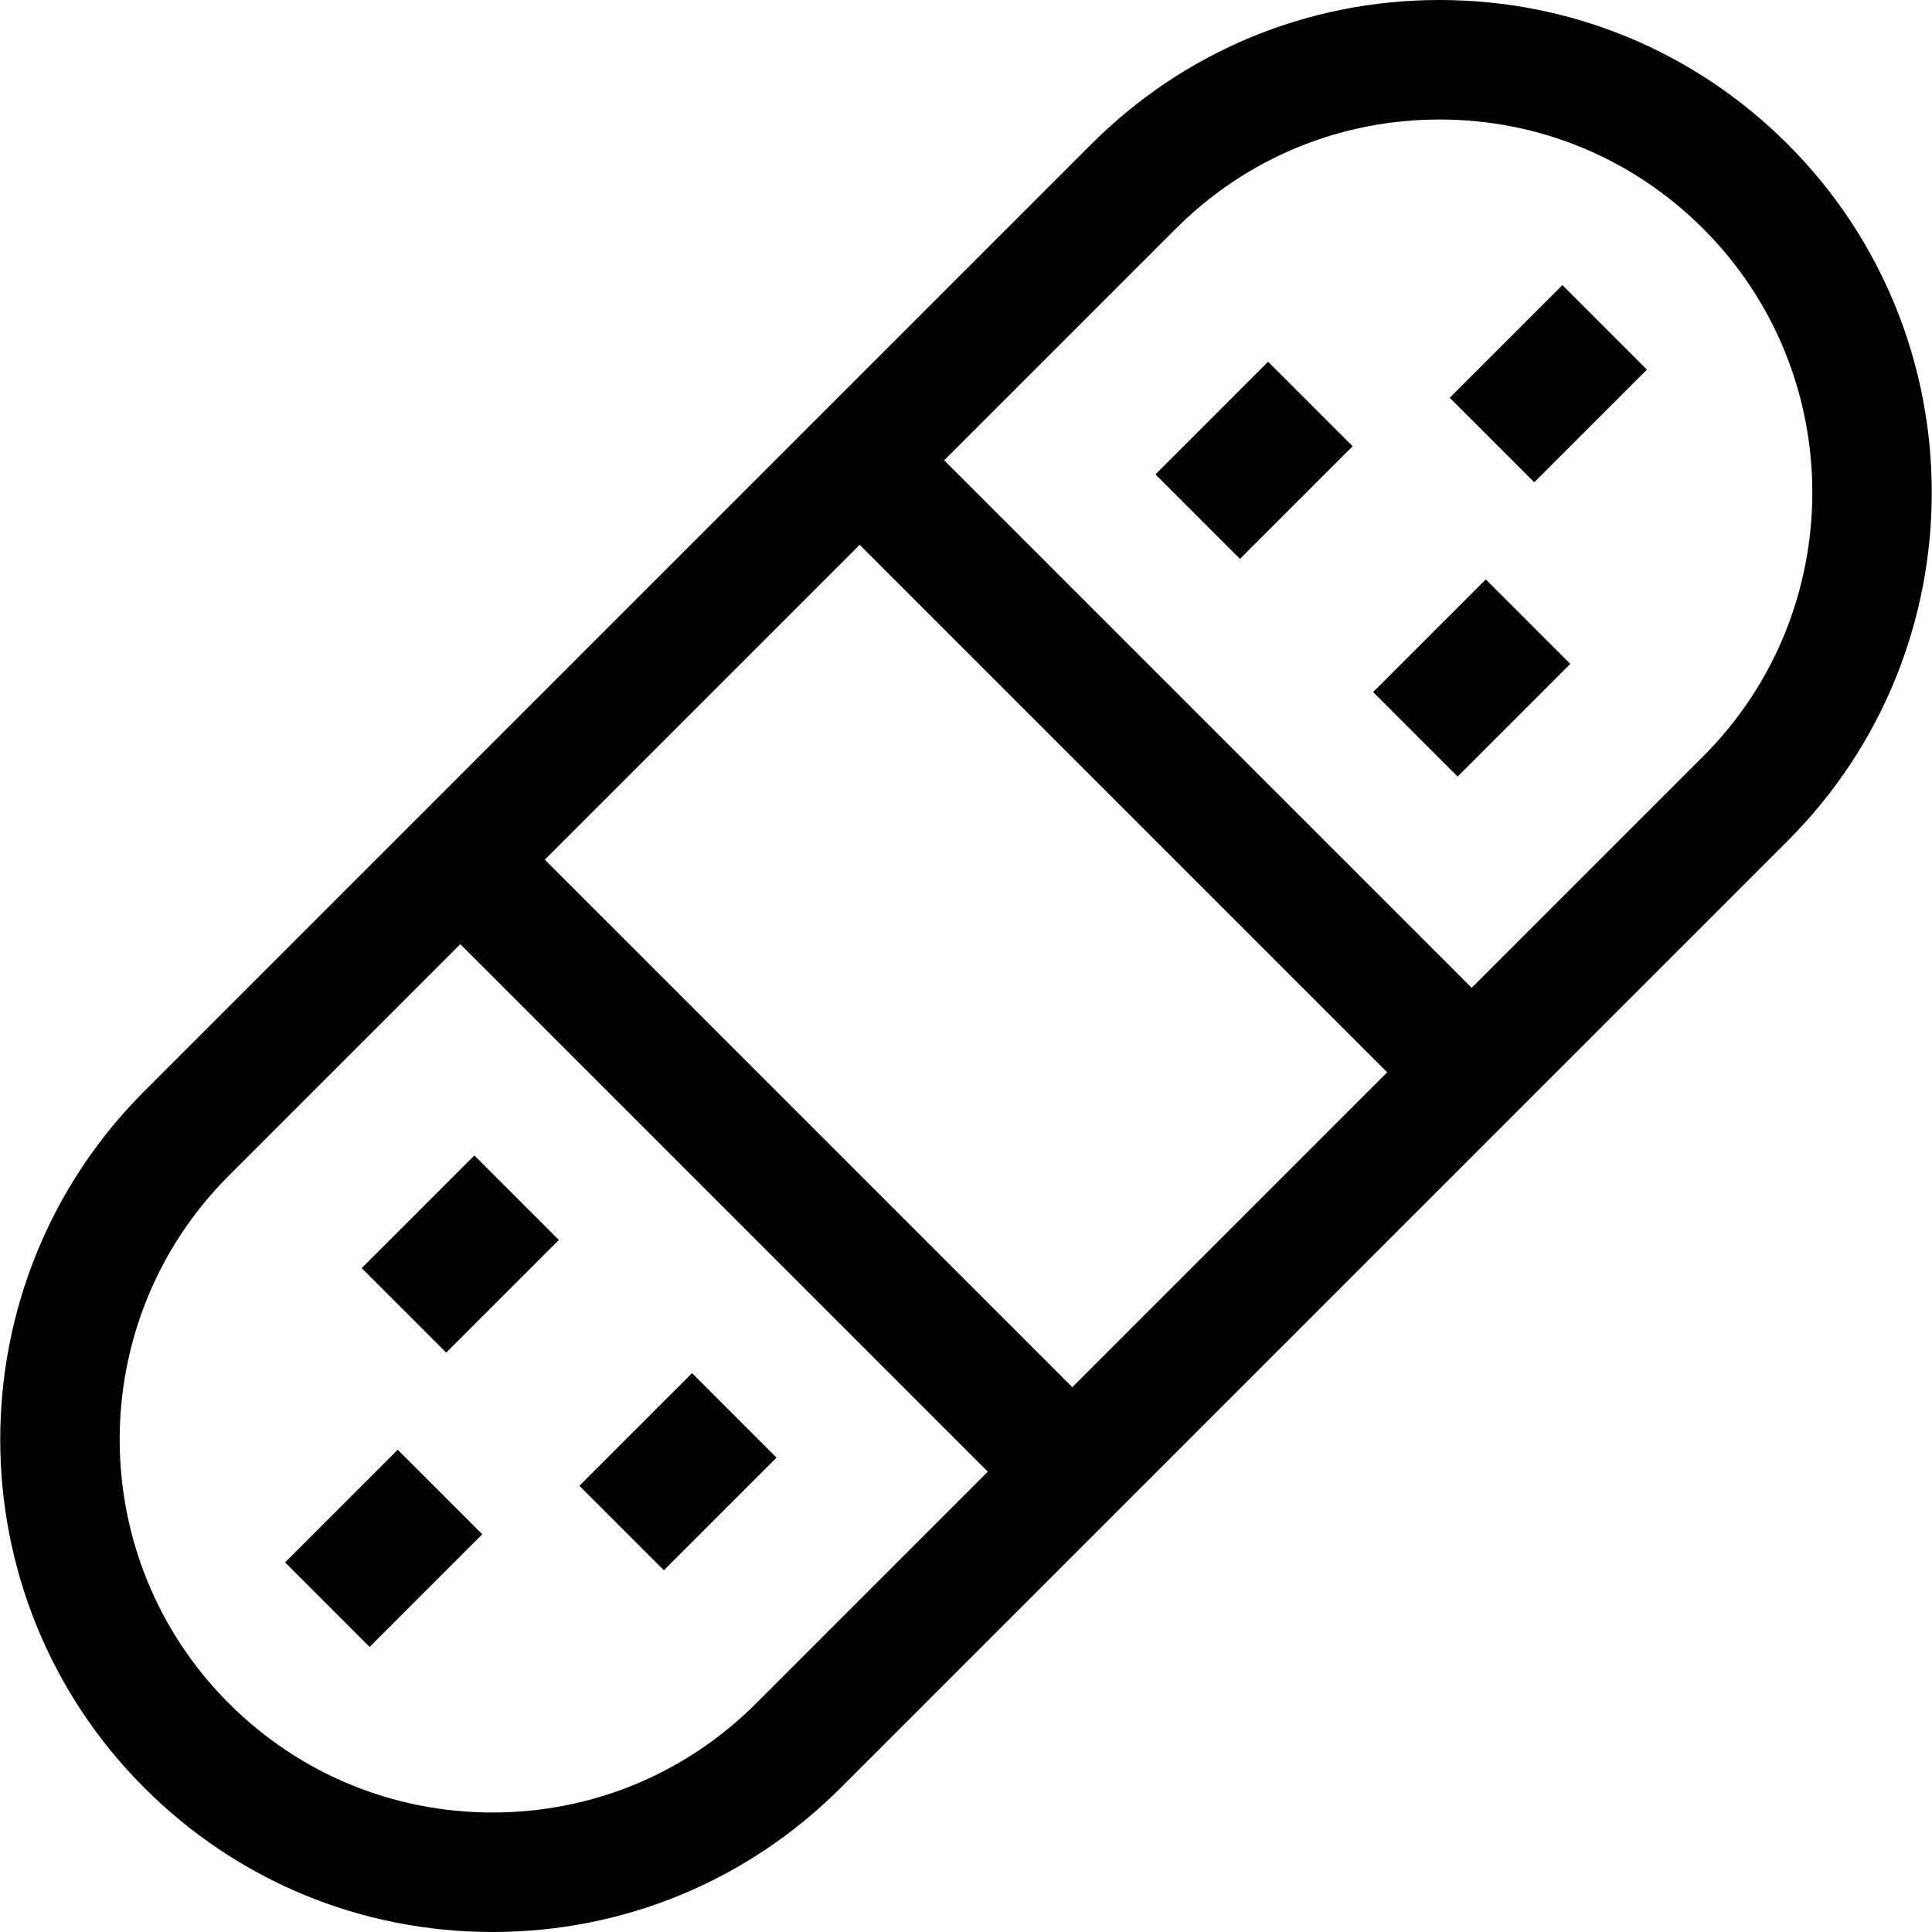 <?xml version="1.0" encoding="iso-8859-1"?>
<!-- Generator: Adobe Illustrator 19.0.0, SVG Export Plug-In . SVG Version: 6.00 Build 0)  -->
<svg version="1.1" id="Capa_1" xmlns="http://www.w3.org/2000/svg" xmlns:xlink="http://www.w3.org/1999/xlink" x="0px" y="0px"
	 viewBox="0 0 485 485" style="enable-background:new 0 0 485 485;" xml:space="preserve">
<g>
	<path d="M448.787,36.213C425.435,12.861,394.387,0,361.362,0s-64.073,12.861-87.426,36.213L36.213,273.937
		c-48.207,48.207-48.207,126.644,0,174.851C59.565,472.139,90.613,485,123.638,485s64.073-12.861,87.425-36.213l237.724-237.724
		C496.994,162.857,496.994,84.419,448.787,36.213z M215.811,136.764l132.425,132.425l-79.046,79.046L136.764,215.811
		L215.811,136.764z M189.85,427.574C172.164,445.26,148.65,455,123.638,455s-48.526-9.74-66.212-27.426
		c-36.509-36.51-36.509-95.915,0-132.425l58.126-58.126l132.425,132.425L189.85,427.574z M427.574,189.851l-58.126,58.126
		L237.023,115.552l58.126-58.126C312.836,39.74,336.35,30,361.362,30s48.526,9.74,66.212,27.426
		C464.084,93.936,464.084,153.341,427.574,189.851z"/>
	<path d="M112.015,339.557l-21.213-21.213l28.284-28.284l21.213,21.213L112.015,339.557z M145.442,372.982l28.284-28.284
		l21.213,21.213l-28.284,28.284L145.442,372.982z M92.779,413.435l-21.213-21.213l28.284-28.284l21.213,21.213L92.779,413.435z
		 M385.149,121.068l-21.213-21.213l28.284-28.284l21.213,21.213L385.149,121.068z M311.272,140.303l-21.213-21.213l28.284-28.284
		l21.213,21.213L311.272,140.303z M365.914,194.946l-21.213-21.213l28.284-28.284l21.213,21.213L365.914,194.946z"/>
</g>
<g>
</g>
<g>
</g>
<g>
</g>
<g>
</g>
<g>
</g>
<g>
</g>
<g>
</g>
<g>
</g>
<g>
</g>
<g>
</g>
<g>
</g>
<g>
</g>
<g>
</g>
<g>
</g>
<g>
</g>
</svg>
